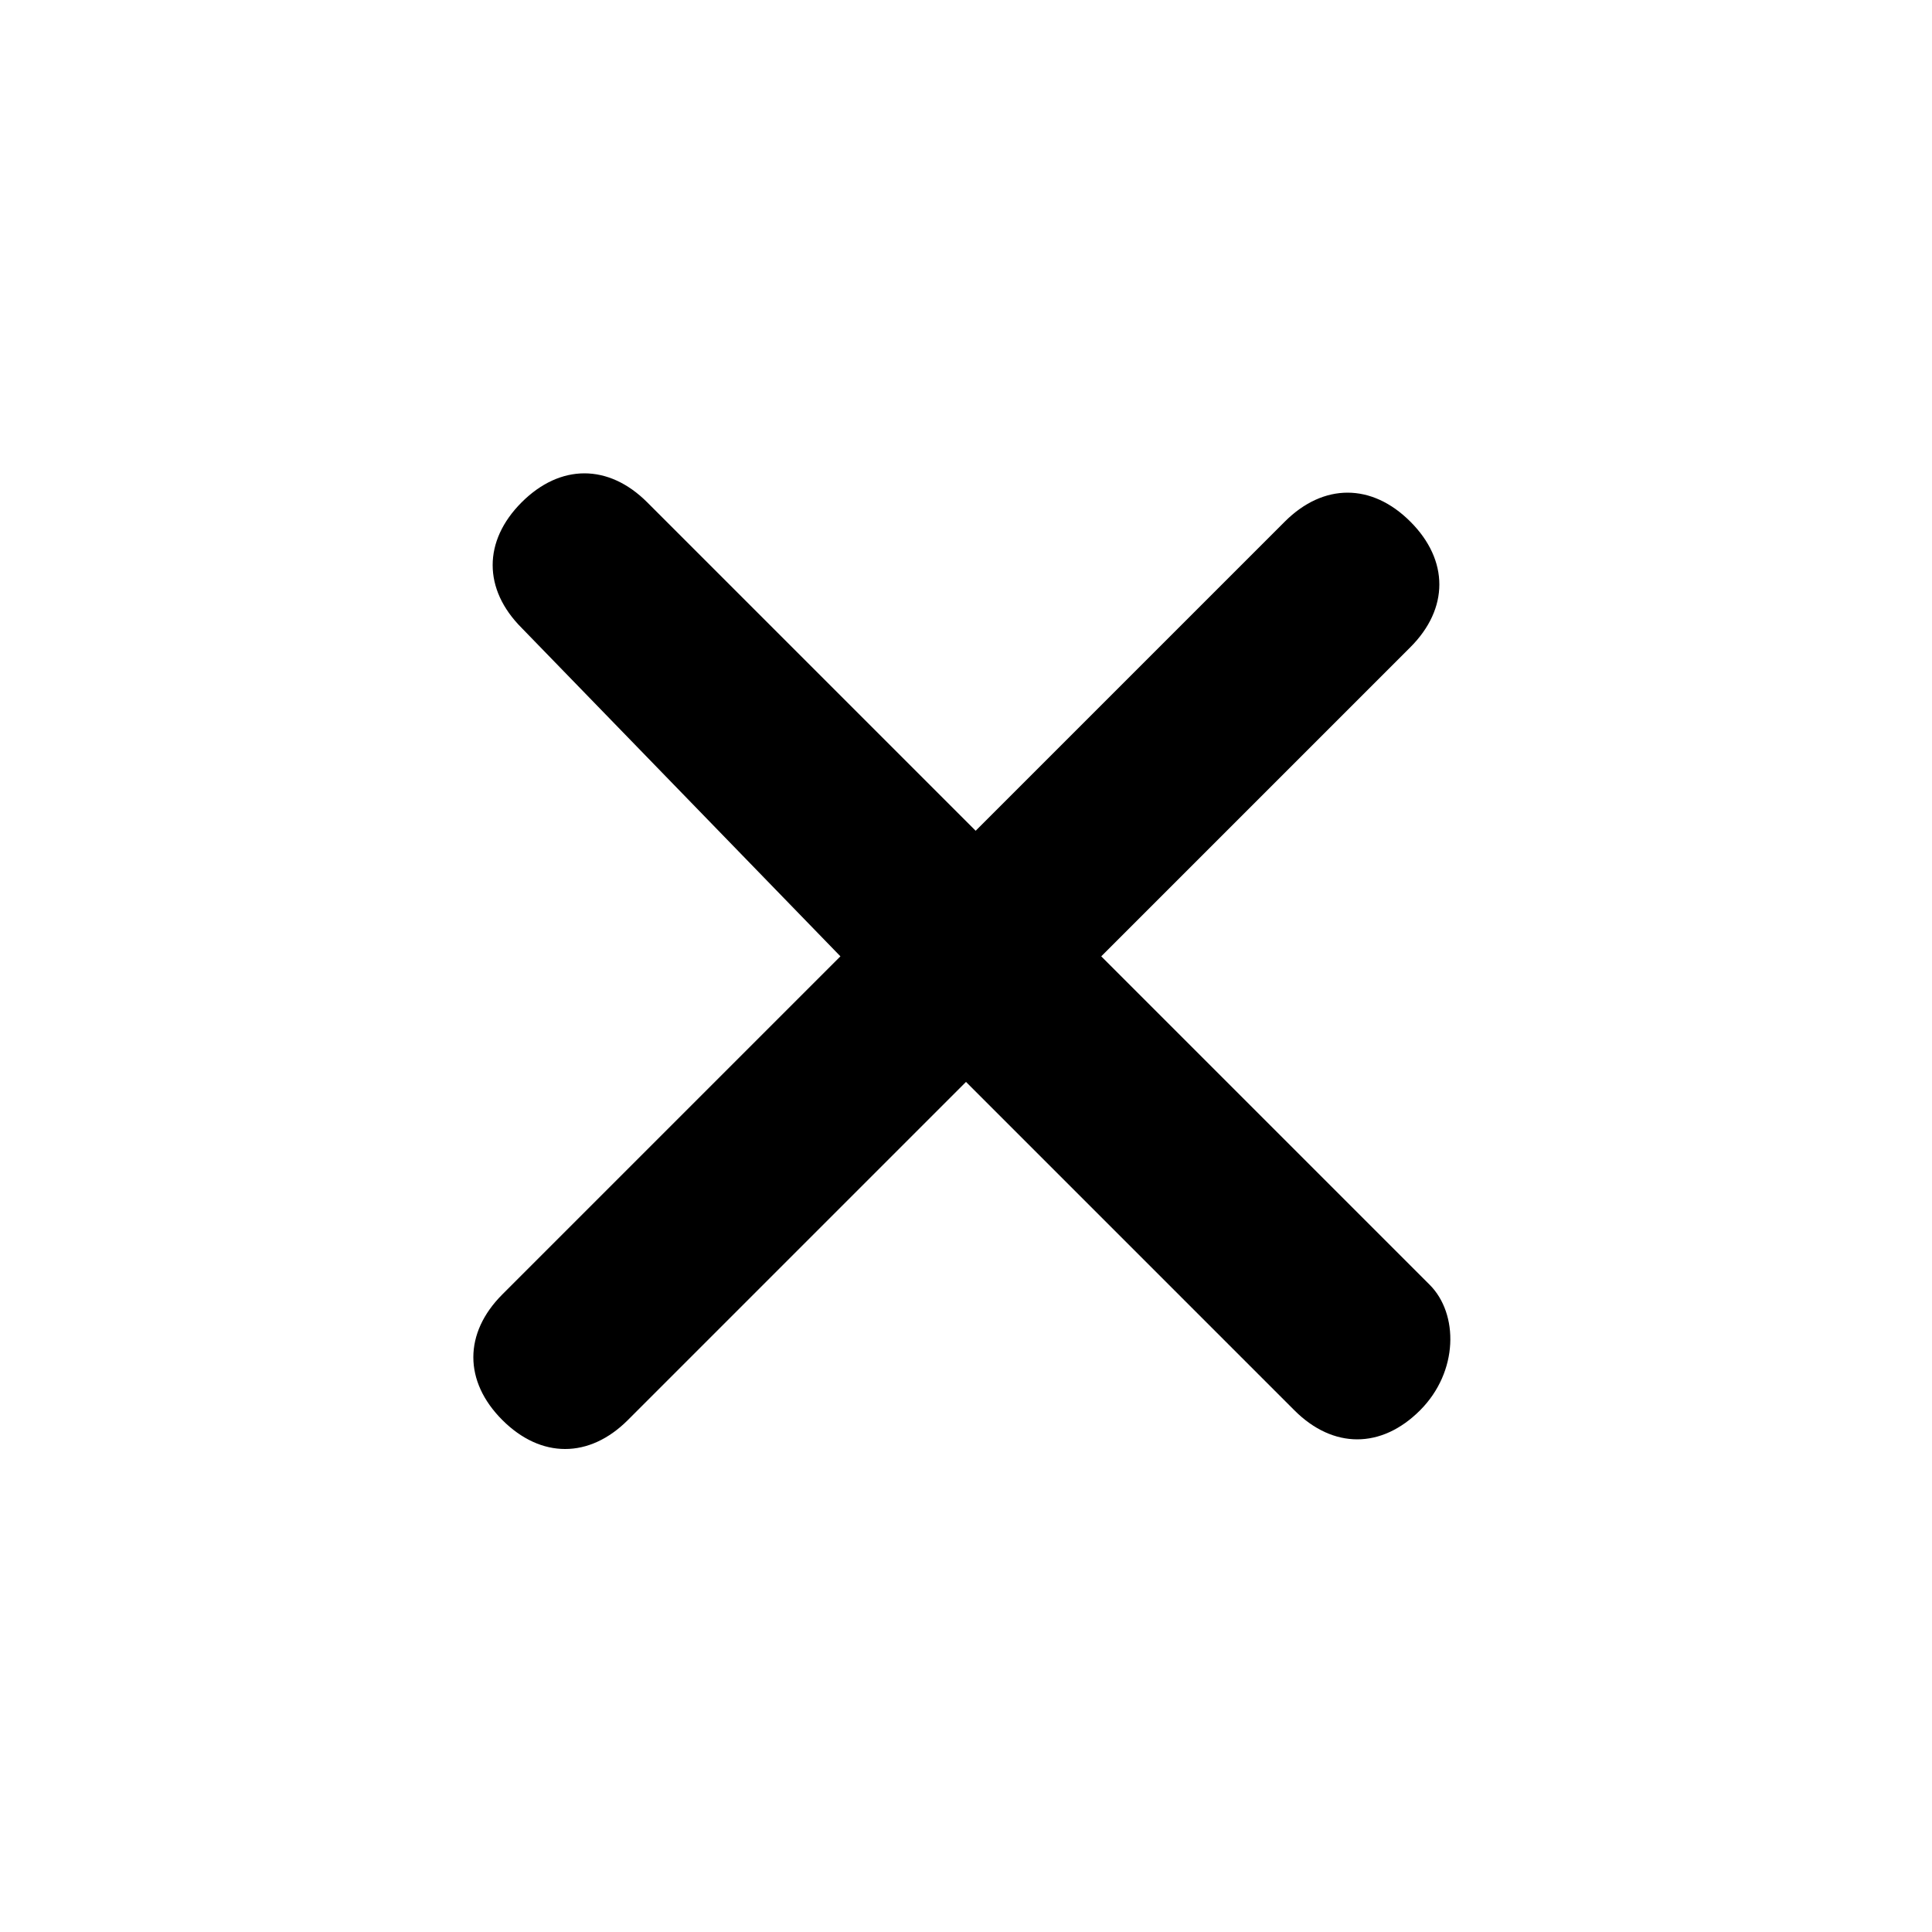 <svg xmlns="http://www.w3.org/2000/svg" viewBox="0 0 20 20">
    <defs>
        <style type="text/css">
        .st0{fill:none;}
        </style>
    </defs>
    <title>cancel</title>
    <g>
        <g>
        <rect class="st0" width="20" height="20"/>
        </g>
        <path d="M14.7,14.6c-0.4,0.4-0.9,0.4-1.3,0l-3.4-3.4l-3.5,3.5c-0.4,0.4-0.9,0.4-1.3,0s-0.4-0.9,0-1.3l3.5-3.5L5.4,6.5
        c-0.4-0.4-0.4-0.9,0-1.3c0.4-0.4,0.9-0.4,1.3,0l3.4,3.4l3.2-3.2c0.4-0.4,0.9-0.4,1.3,0c0.4,0.4,0.4,0.9,0,1.3l-3.2,3.2l3.4,3.4
        C15.1,13.6,15.1,14.2,14.7,14.6z"/>
    </g>
</svg>

